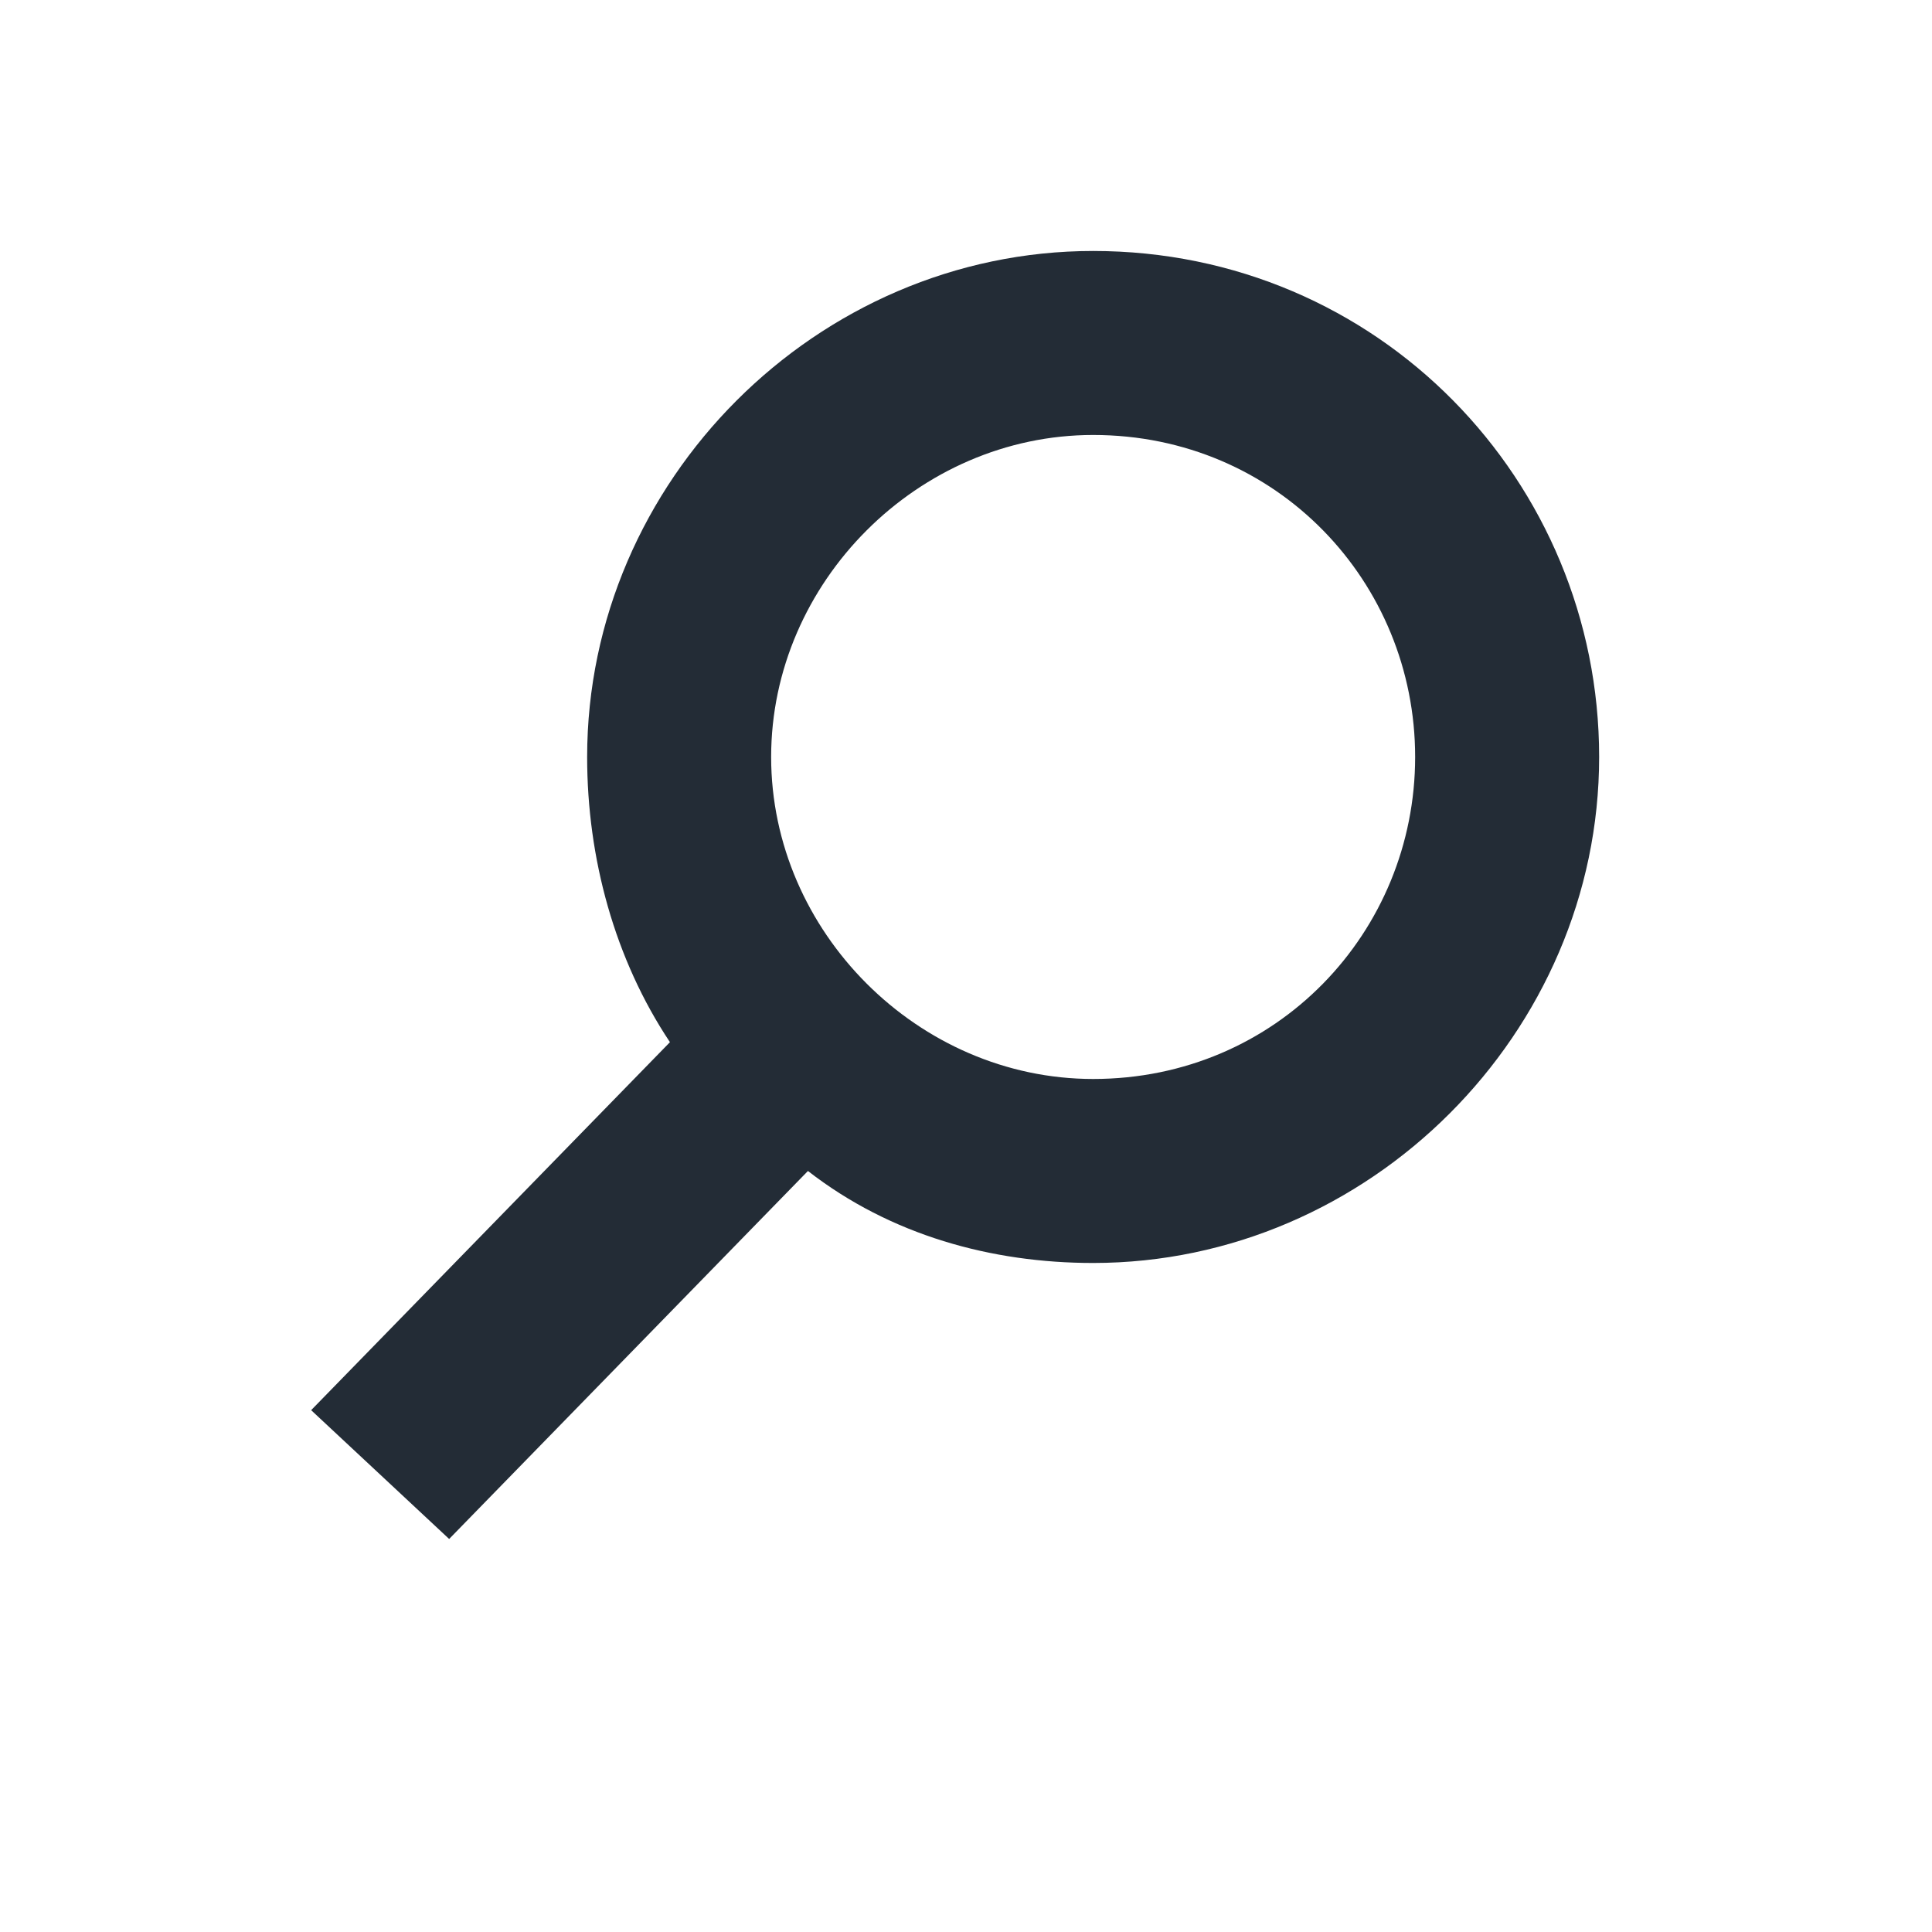 <svg width="21" height="21" viewBox="0 0 21 21" fill="none" xmlns="http://www.w3.org/2000/svg">
<path d="M11.882 2.728C8.882 2.728 6.382 5.228 6.382 8.228C6.382 9.328 6.682 10.428 7.282 11.328L3.382 15.328L4.882 16.728L8.782 12.728C9.682 13.428 10.782 13.728 11.882 13.728C14.882 13.728 17.382 11.228 17.382 8.228C17.382 5.228 14.982 2.728 11.882 2.728ZM11.882 11.728C9.982 11.728 8.382 10.128 8.382 8.228C8.382 6.328 9.982 4.728 11.882 4.728C13.882 4.728 15.382 6.328 15.382 8.228C15.382 10.128 13.882 11.728 11.882 11.728Z" fill="#232C36"/>
</svg>